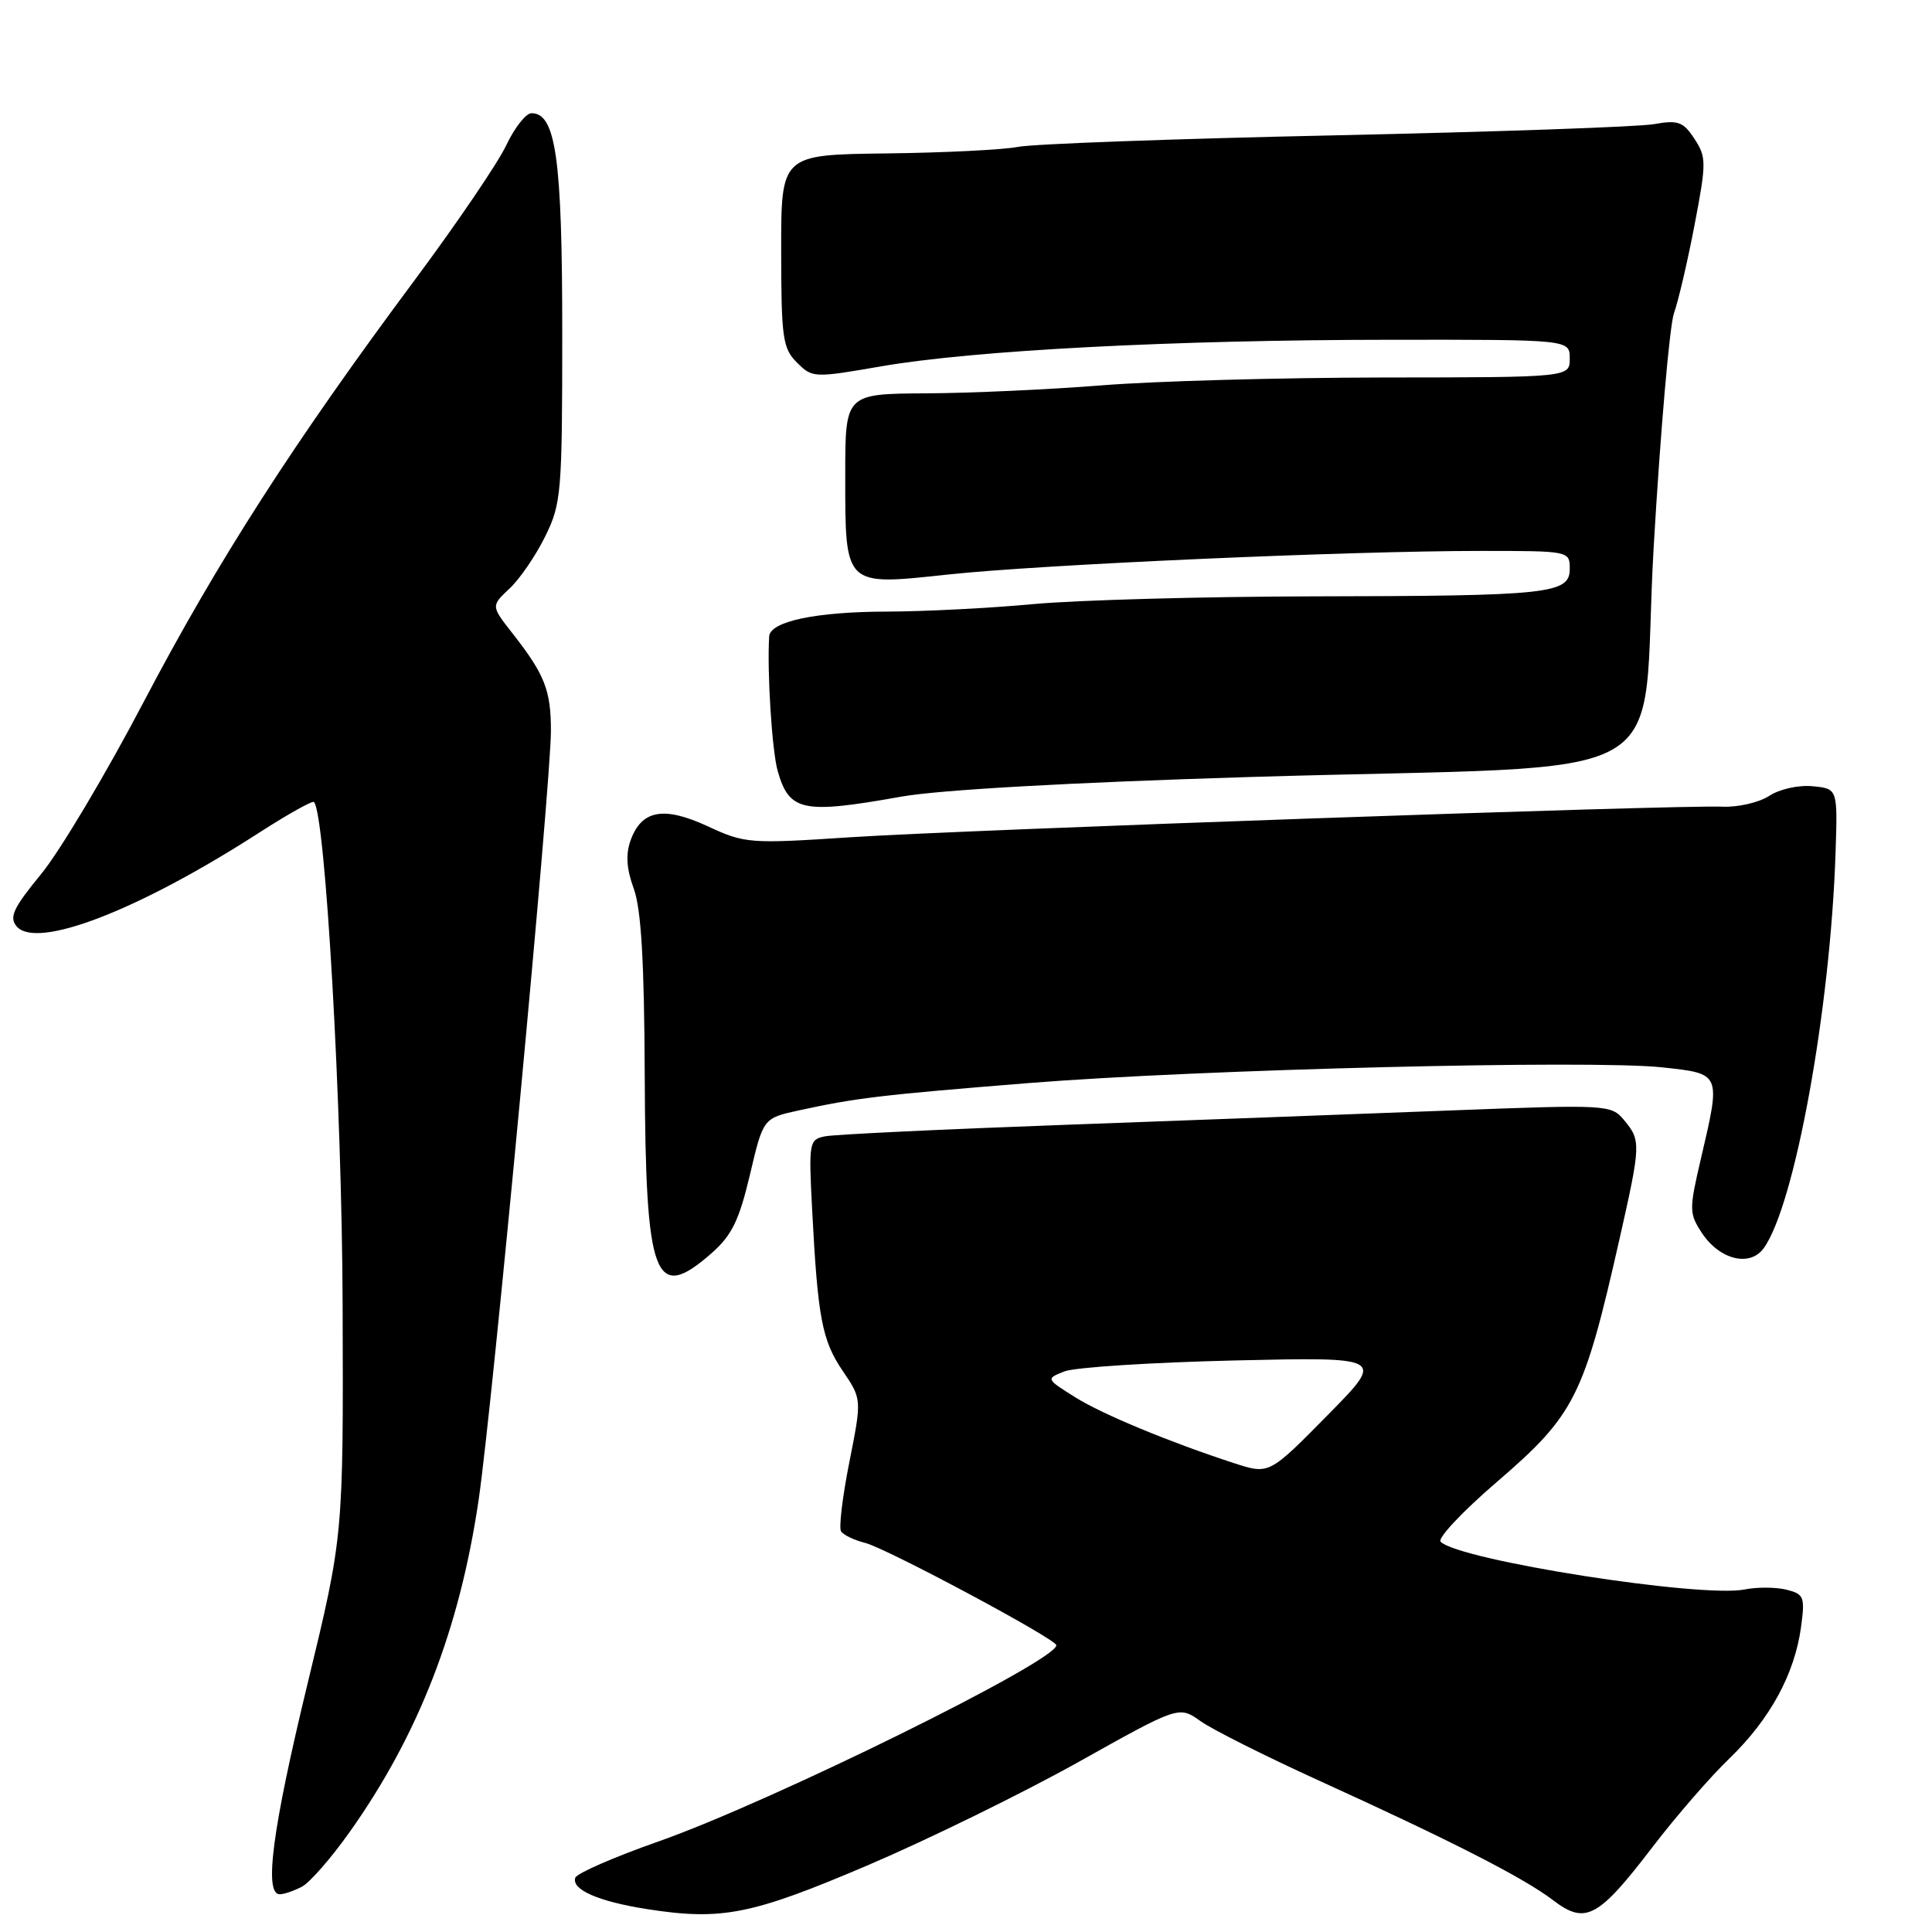 <?xml version="1.0" encoding="UTF-8" standalone="no"?>
<!DOCTYPE svg PUBLIC "-//W3C//DTD SVG 1.1//EN" "http://www.w3.org/Graphics/SVG/1.1/DTD/svg11.dtd" >
<svg xmlns="http://www.w3.org/2000/svg" xmlns:xlink="http://www.w3.org/1999/xlink" version="1.1" viewBox="0 0 256 256">
 <g >
 <path fill="currentColor"
d=" M 115.00 247.15 C 122.97 243.75 135.51 237.60 142.86 233.50 C 156.22 226.02 156.22 226.02 159.09 228.07 C 160.67 229.19 167.71 232.72 174.73 235.92 C 192.19 243.86 201.88 248.80 205.78 251.78 C 210.09 255.07 211.76 254.17 219.00 244.70 C 222.03 240.74 226.59 235.47 229.16 233.00 C 234.54 227.80 237.78 221.85 238.64 215.64 C 239.19 211.59 239.05 211.23 236.71 210.64 C 235.33 210.30 232.84 210.28 231.19 210.61 C 225.39 211.77 193.34 206.74 190.89 204.29 C 190.44 203.84 193.77 200.30 198.29 196.41 C 208.66 187.50 209.86 185.11 214.59 164.19 C 217.43 151.62 217.45 151.12 215.19 148.41 C 213.48 146.37 213.02 146.34 191.97 147.15 C 180.16 147.60 157.22 148.46 141.00 149.05 C 124.78 149.64 110.52 150.32 109.32 150.57 C 107.21 150.99 107.15 151.36 107.61 160.25 C 108.36 174.64 108.92 177.60 111.65 181.63 C 114.20 185.38 114.20 185.38 112.55 193.70 C 111.64 198.28 111.14 202.41 111.44 202.90 C 111.74 203.38 113.17 204.08 114.63 204.44 C 117.48 205.16 139.93 217.17 139.97 218.00 C 140.06 220.07 102.23 238.73 87.23 244.01 C 81.37 246.07 76.42 248.23 76.23 248.81 C 75.70 250.39 79.31 251.96 85.75 252.97 C 95.66 254.51 99.60 253.72 115.00 247.15 Z  M 40.02 249.99 C 41.07 249.43 43.91 246.17 46.34 242.74 C 55.46 229.88 60.91 215.83 63.42 198.75 C 65.25 186.35 73.00 103.84 73.00 96.85 C 73.00 91.44 72.19 89.39 67.89 83.90 C 65.06 80.29 65.06 80.29 67.52 77.98 C 68.88 76.71 71.00 73.61 72.24 71.08 C 74.38 66.74 74.50 65.34 74.50 44.00 C 74.50 21.01 73.65 15.00 70.43 15.00 C 69.69 15.00 68.19 16.91 67.08 19.25 C 65.98 21.59 60.55 29.57 55.03 37.00 C 38.90 58.67 28.86 74.30 19.07 92.95 C 14.04 102.55 7.90 112.85 5.44 115.83 C 1.78 120.28 1.19 121.53 2.19 122.73 C 4.80 125.88 18.34 120.65 34.36 110.32 C 38.14 107.89 41.40 106.06 41.60 106.27 C 43.11 107.78 45.32 146.53 45.40 173.00 C 45.50 203.50 45.50 203.50 40.75 223.11 C 36.09 242.36 34.95 251.00 37.07 251.00 C 37.65 251.00 38.98 250.54 40.02 249.99 Z  M 94.27 166.07 C 96.97 163.70 97.93 161.73 99.37 155.66 C 101.13 148.17 101.13 148.17 105.82 147.14 C 113.45 145.48 116.59 145.10 136.33 143.51 C 158.90 141.70 210.80 140.41 220.25 141.43 C 228.10 142.28 228.04 142.15 225.37 153.57 C 223.81 160.25 223.82 160.79 225.48 163.33 C 227.82 166.91 231.85 167.93 233.69 165.41 C 237.80 159.78 242.54 133.73 243.22 113.00 C 243.50 104.50 243.50 104.50 240.18 104.18 C 238.32 104.00 235.79 104.56 234.43 105.46 C 233.09 106.33 230.31 106.98 228.25 106.89 C 222.34 106.63 128.02 109.94 112.68 110.94 C 99.33 111.82 98.70 111.77 93.81 109.50 C 87.94 106.78 85.00 107.32 83.55 111.37 C 82.89 113.23 83.02 115.14 83.98 117.76 C 84.96 120.45 85.37 127.40 85.43 142.50 C 85.54 169.54 86.72 172.69 94.27 166.07 Z  M 119.42 105.56 C 124.44 104.66 141.90 103.68 165.50 102.96 C 224.30 101.18 217.23 105.20 219.12 72.50 C 220.02 57.10 221.23 43.15 221.81 41.50 C 222.40 39.85 223.63 34.56 224.55 29.74 C 226.12 21.52 226.11 20.82 224.52 18.39 C 223.04 16.13 222.36 15.88 219.16 16.45 C 217.15 16.81 198.18 17.47 177.00 17.93 C 155.82 18.38 136.88 19.07 134.91 19.46 C 132.93 19.85 125.05 20.24 117.41 20.33 C 103.50 20.50 103.50 20.50 103.51 33.23 C 103.52 44.78 103.71 46.16 105.60 48.04 C 107.64 50.08 107.83 50.09 116.77 48.54 C 129.00 46.42 155.38 45.04 184.25 45.02 C 208.00 45.00 208.00 45.00 208.00 47.50 C 208.00 50.00 208.00 50.00 183.25 50.02 C 169.64 50.04 152.88 50.50 146.00 51.06 C 139.12 51.61 128.66 52.09 122.75 52.12 C 112.00 52.18 112.00 52.18 112.00 62.90 C 112.00 77.80 111.80 77.61 125.60 76.13 C 137.97 74.80 178.65 73.00 196.26 73.00 C 207.94 73.00 208.00 73.01 208.00 75.37 C 208.00 78.69 205.38 78.97 174.00 79.02 C 159.43 79.05 142.78 79.51 137.00 80.04 C 131.22 80.58 122.45 81.03 117.50 81.04 C 108.09 81.06 102.05 82.34 101.92 84.33 C 101.63 88.94 102.29 99.53 103.05 102.17 C 104.59 107.53 106.35 107.89 119.42 105.56 Z  M 163.50 193.87 C 155.05 191.12 146.07 187.40 142.53 185.18 C 138.57 182.70 138.57 182.70 141.03 181.72 C 142.39 181.18 152.50 180.53 163.50 180.27 C 183.50 179.81 183.50 179.81 176.03 187.40 C 168.13 195.42 168.19 195.39 163.50 193.87 Z "/>
</g>
</svg>